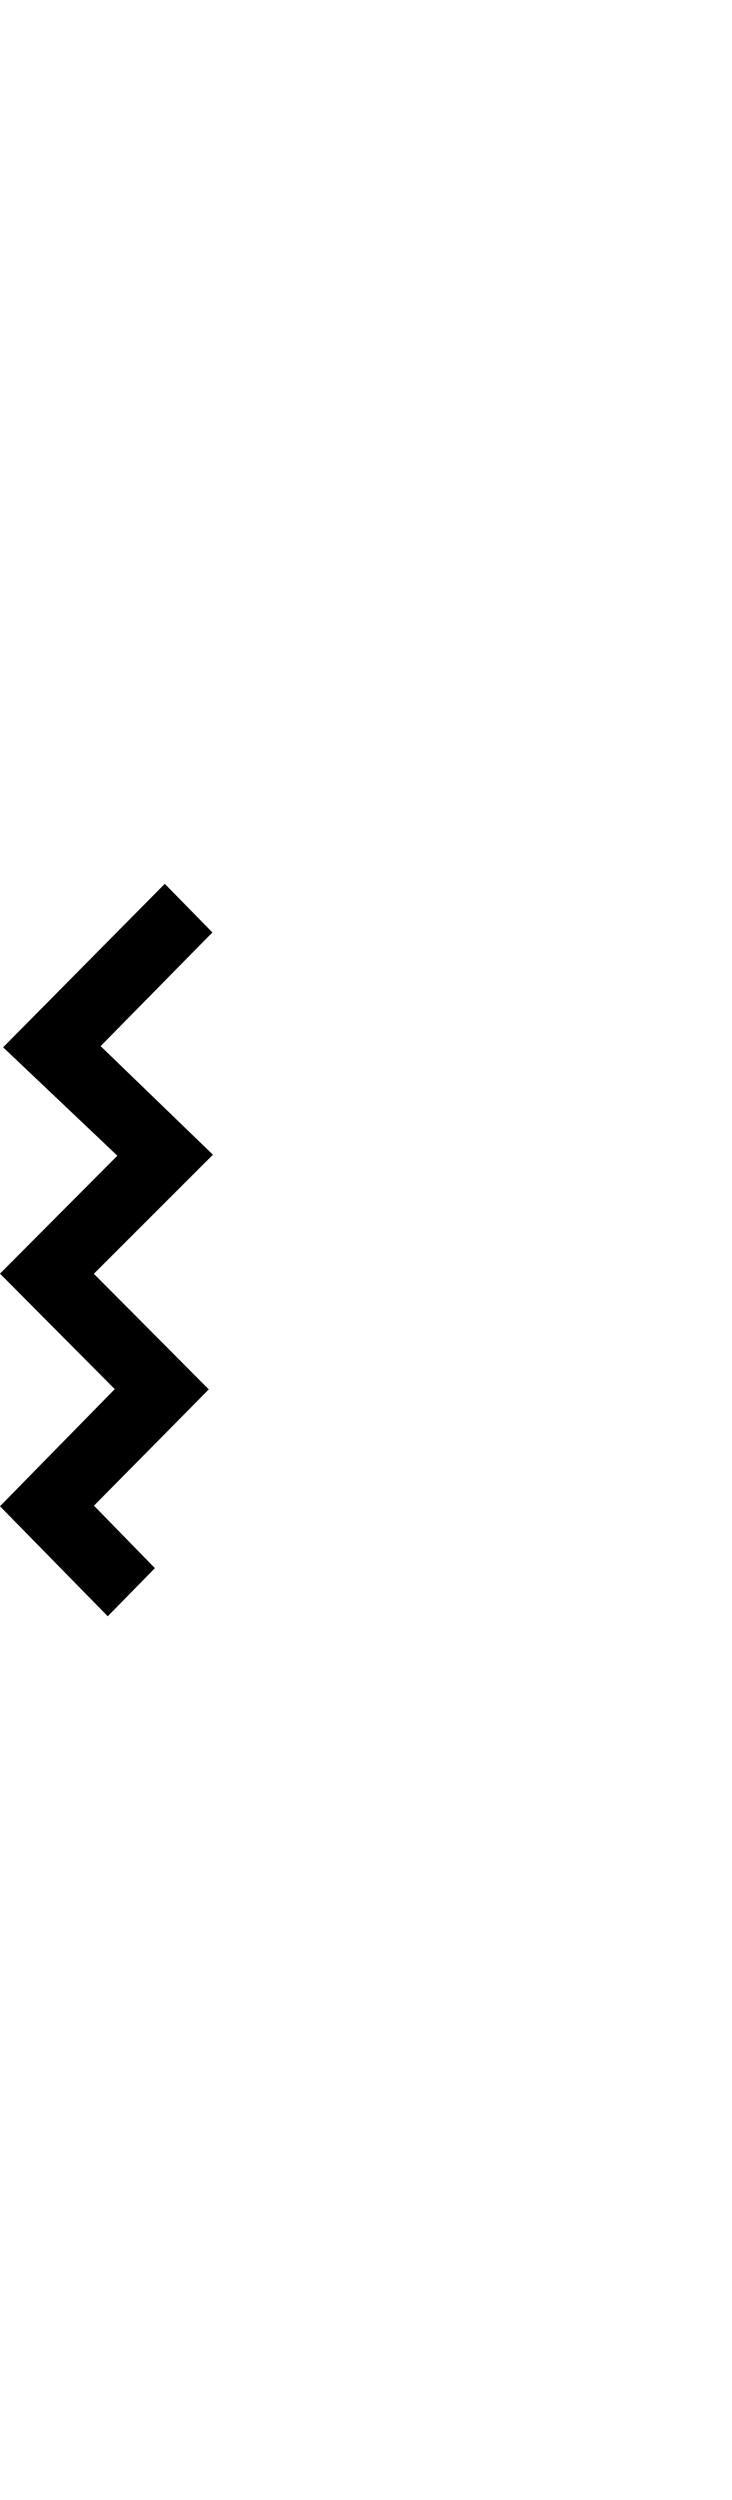 <svg xmlns="http://www.w3.org/2000/svg" width="150" height="512" viewBox="0 0 512 512"><path d="m65.642 272.597 83.288-83.235-78.548-75.91 78.185-79.47L115.25 0 2.185 114.282l79.904 75.774L0 272.49l80.26 80.732L0 435.093 75.366 512l32.983-33.641L65.73 434.69l80.313-81.286z"/></svg>